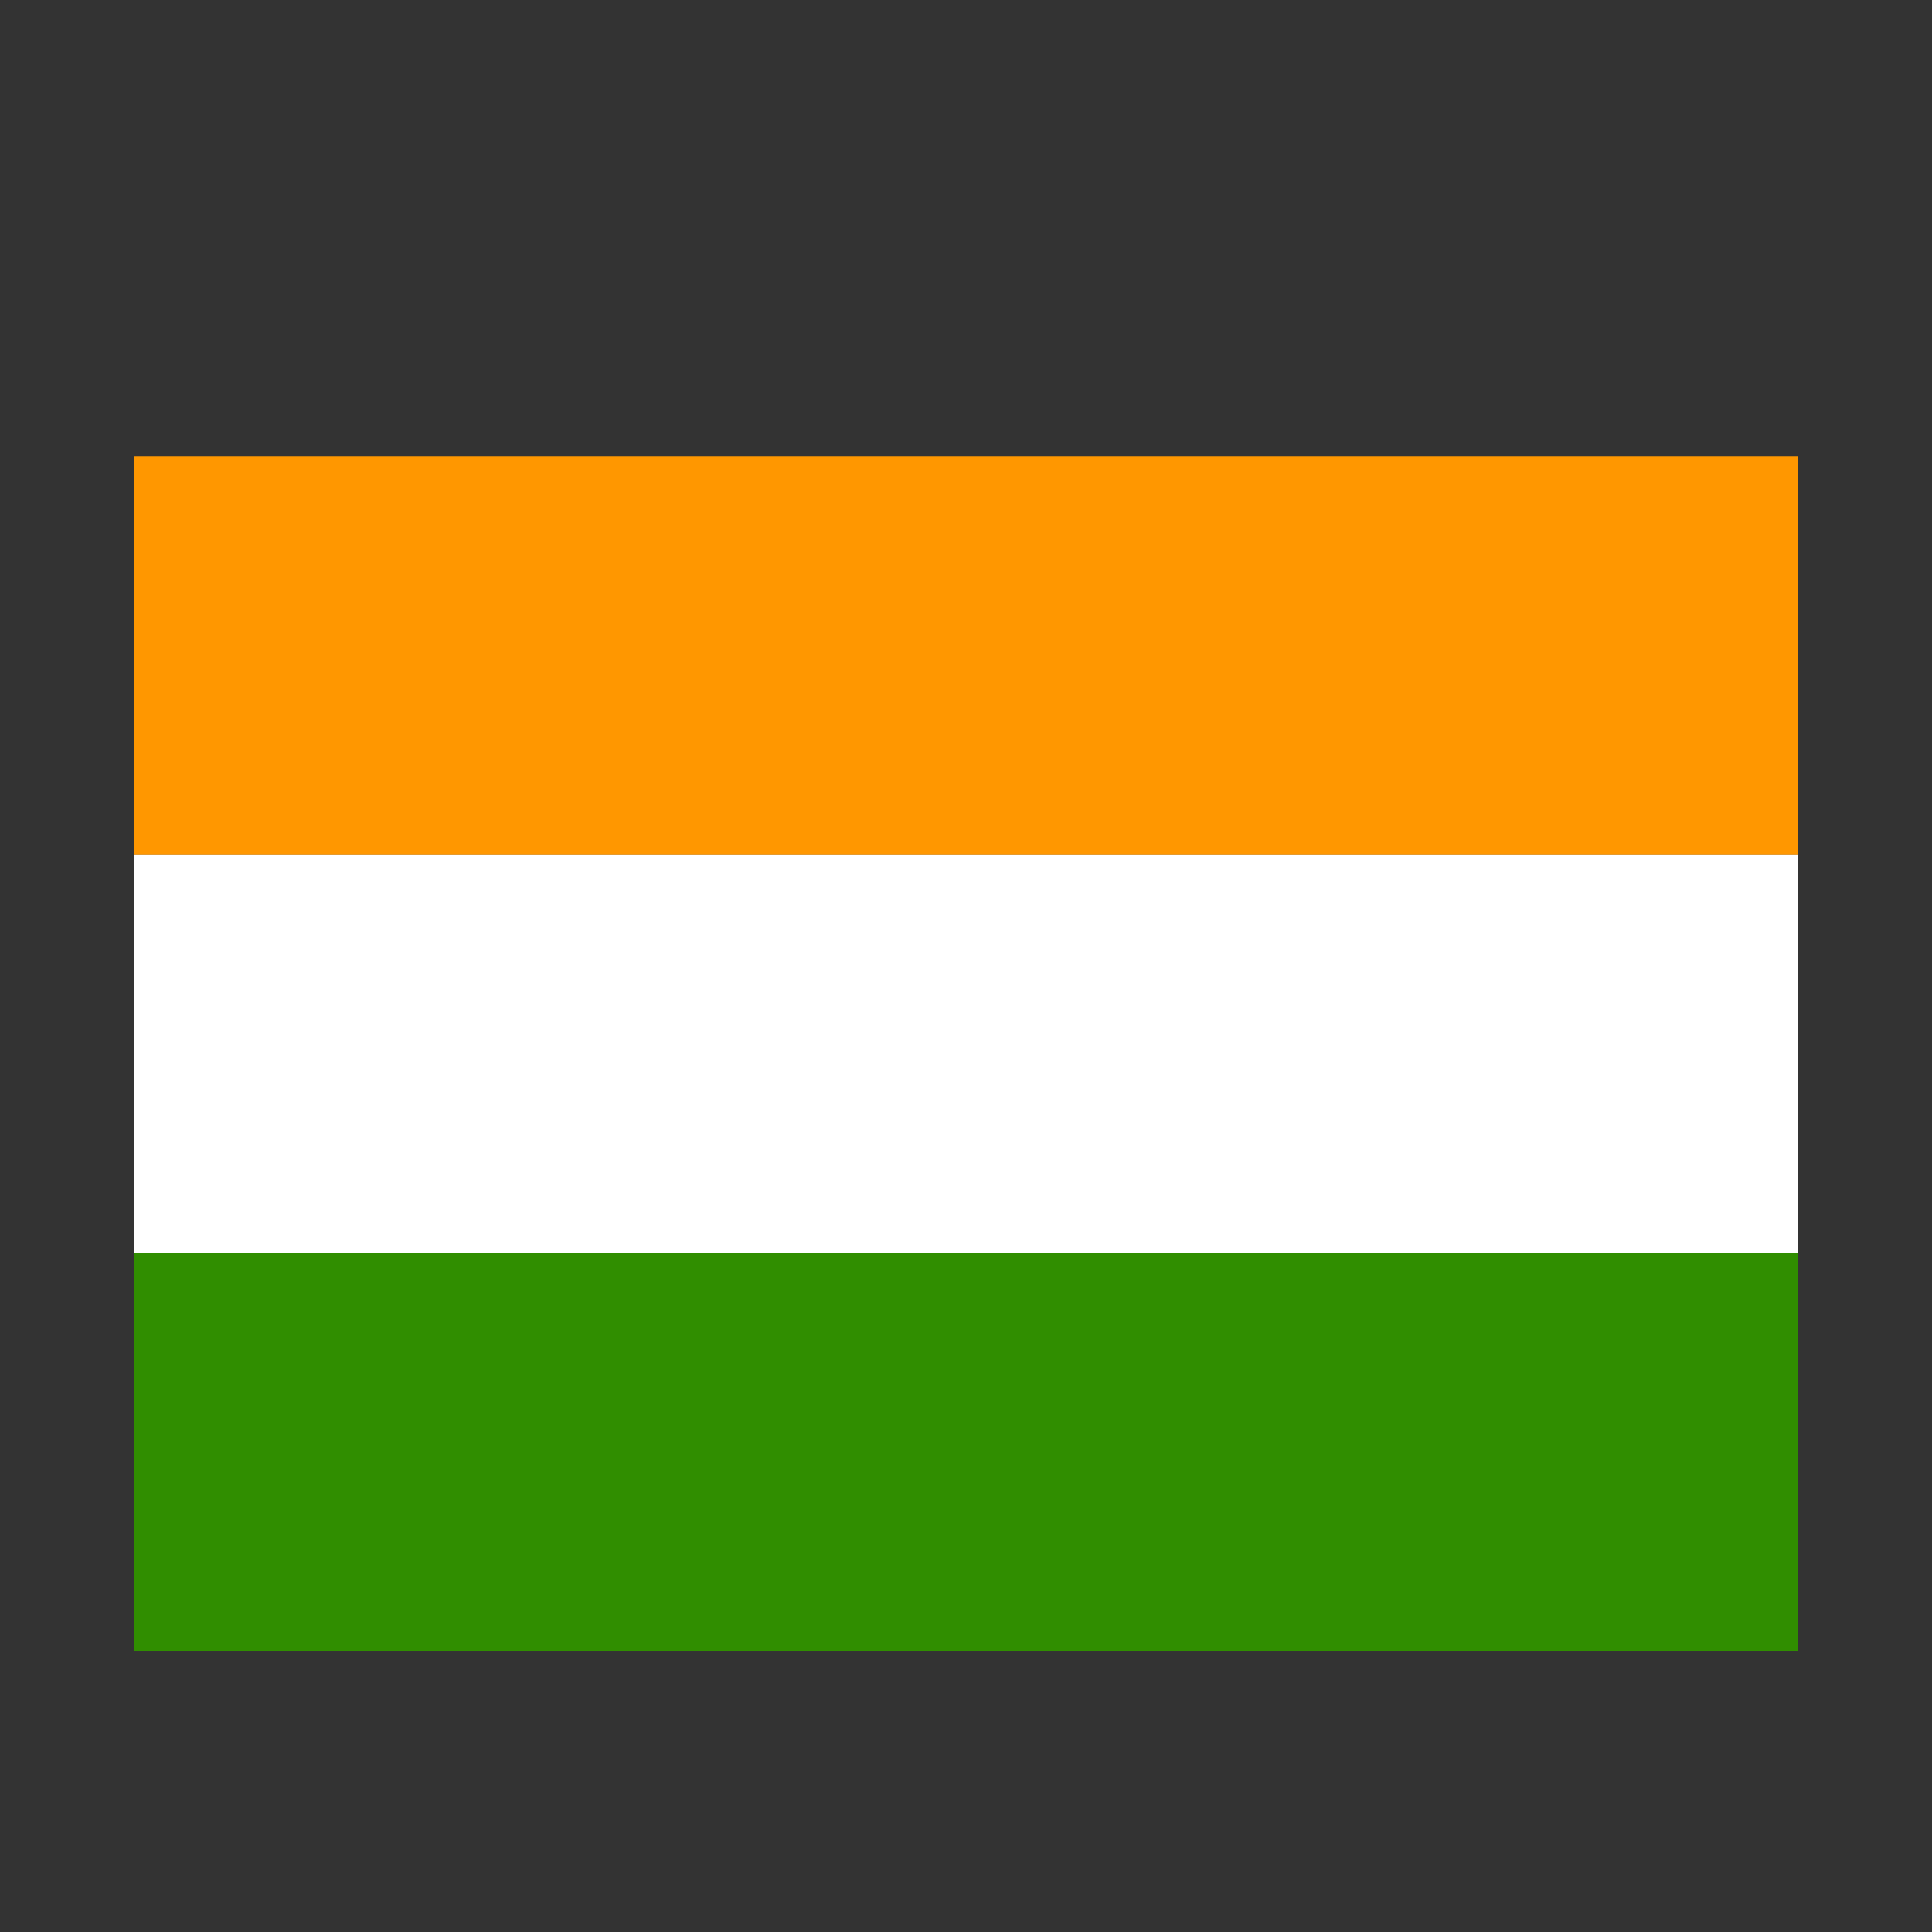 <?xml version="1.0" encoding="UTF-8"?>
<svg xmlns="http://www.w3.org/2000/svg" xmlns:xlink="http://www.w3.org/1999/xlink" width="550px" height="550px" viewBox="0 0 550 550" version="1.1">
  <rect x="0" y="0" width="550" height="550" fill="#333333" stroke="none"/>
  <g id="surface1">
    <!-- Saffron stripe -->
    <path style="stroke:none;fill-rule:nonzero;fill:rgb(100%,59%,0%);fill-opacity:1;" d="M 38.195 129.859 L 511.805 129.859 L 511.805 243.285 L 38.195 243.285 Z M 38.195 129.859 "/>
    <!-- White stripe -->
    <path style="stroke:none;fill-rule:nonzero;fill:rgb(100%,100%,100%);fill-opacity:1;" d="M 38.195 243.285 L 511.805 243.285 L 511.805 356.711 L 38.195 356.711 Z M 38.195 243.285 "/>
    <!-- Green stripe -->
    <path style="stroke:none;fill-rule:nonzero;fill:rgb(19%,55.7%,0%);fill-opacity:1;" d="M 38.195 356.711 L 511.805 356.711 L 511.805 470.141 L 38.195 470.141 Z M 38.195 356.711 "/>
  </g>
</svg>

